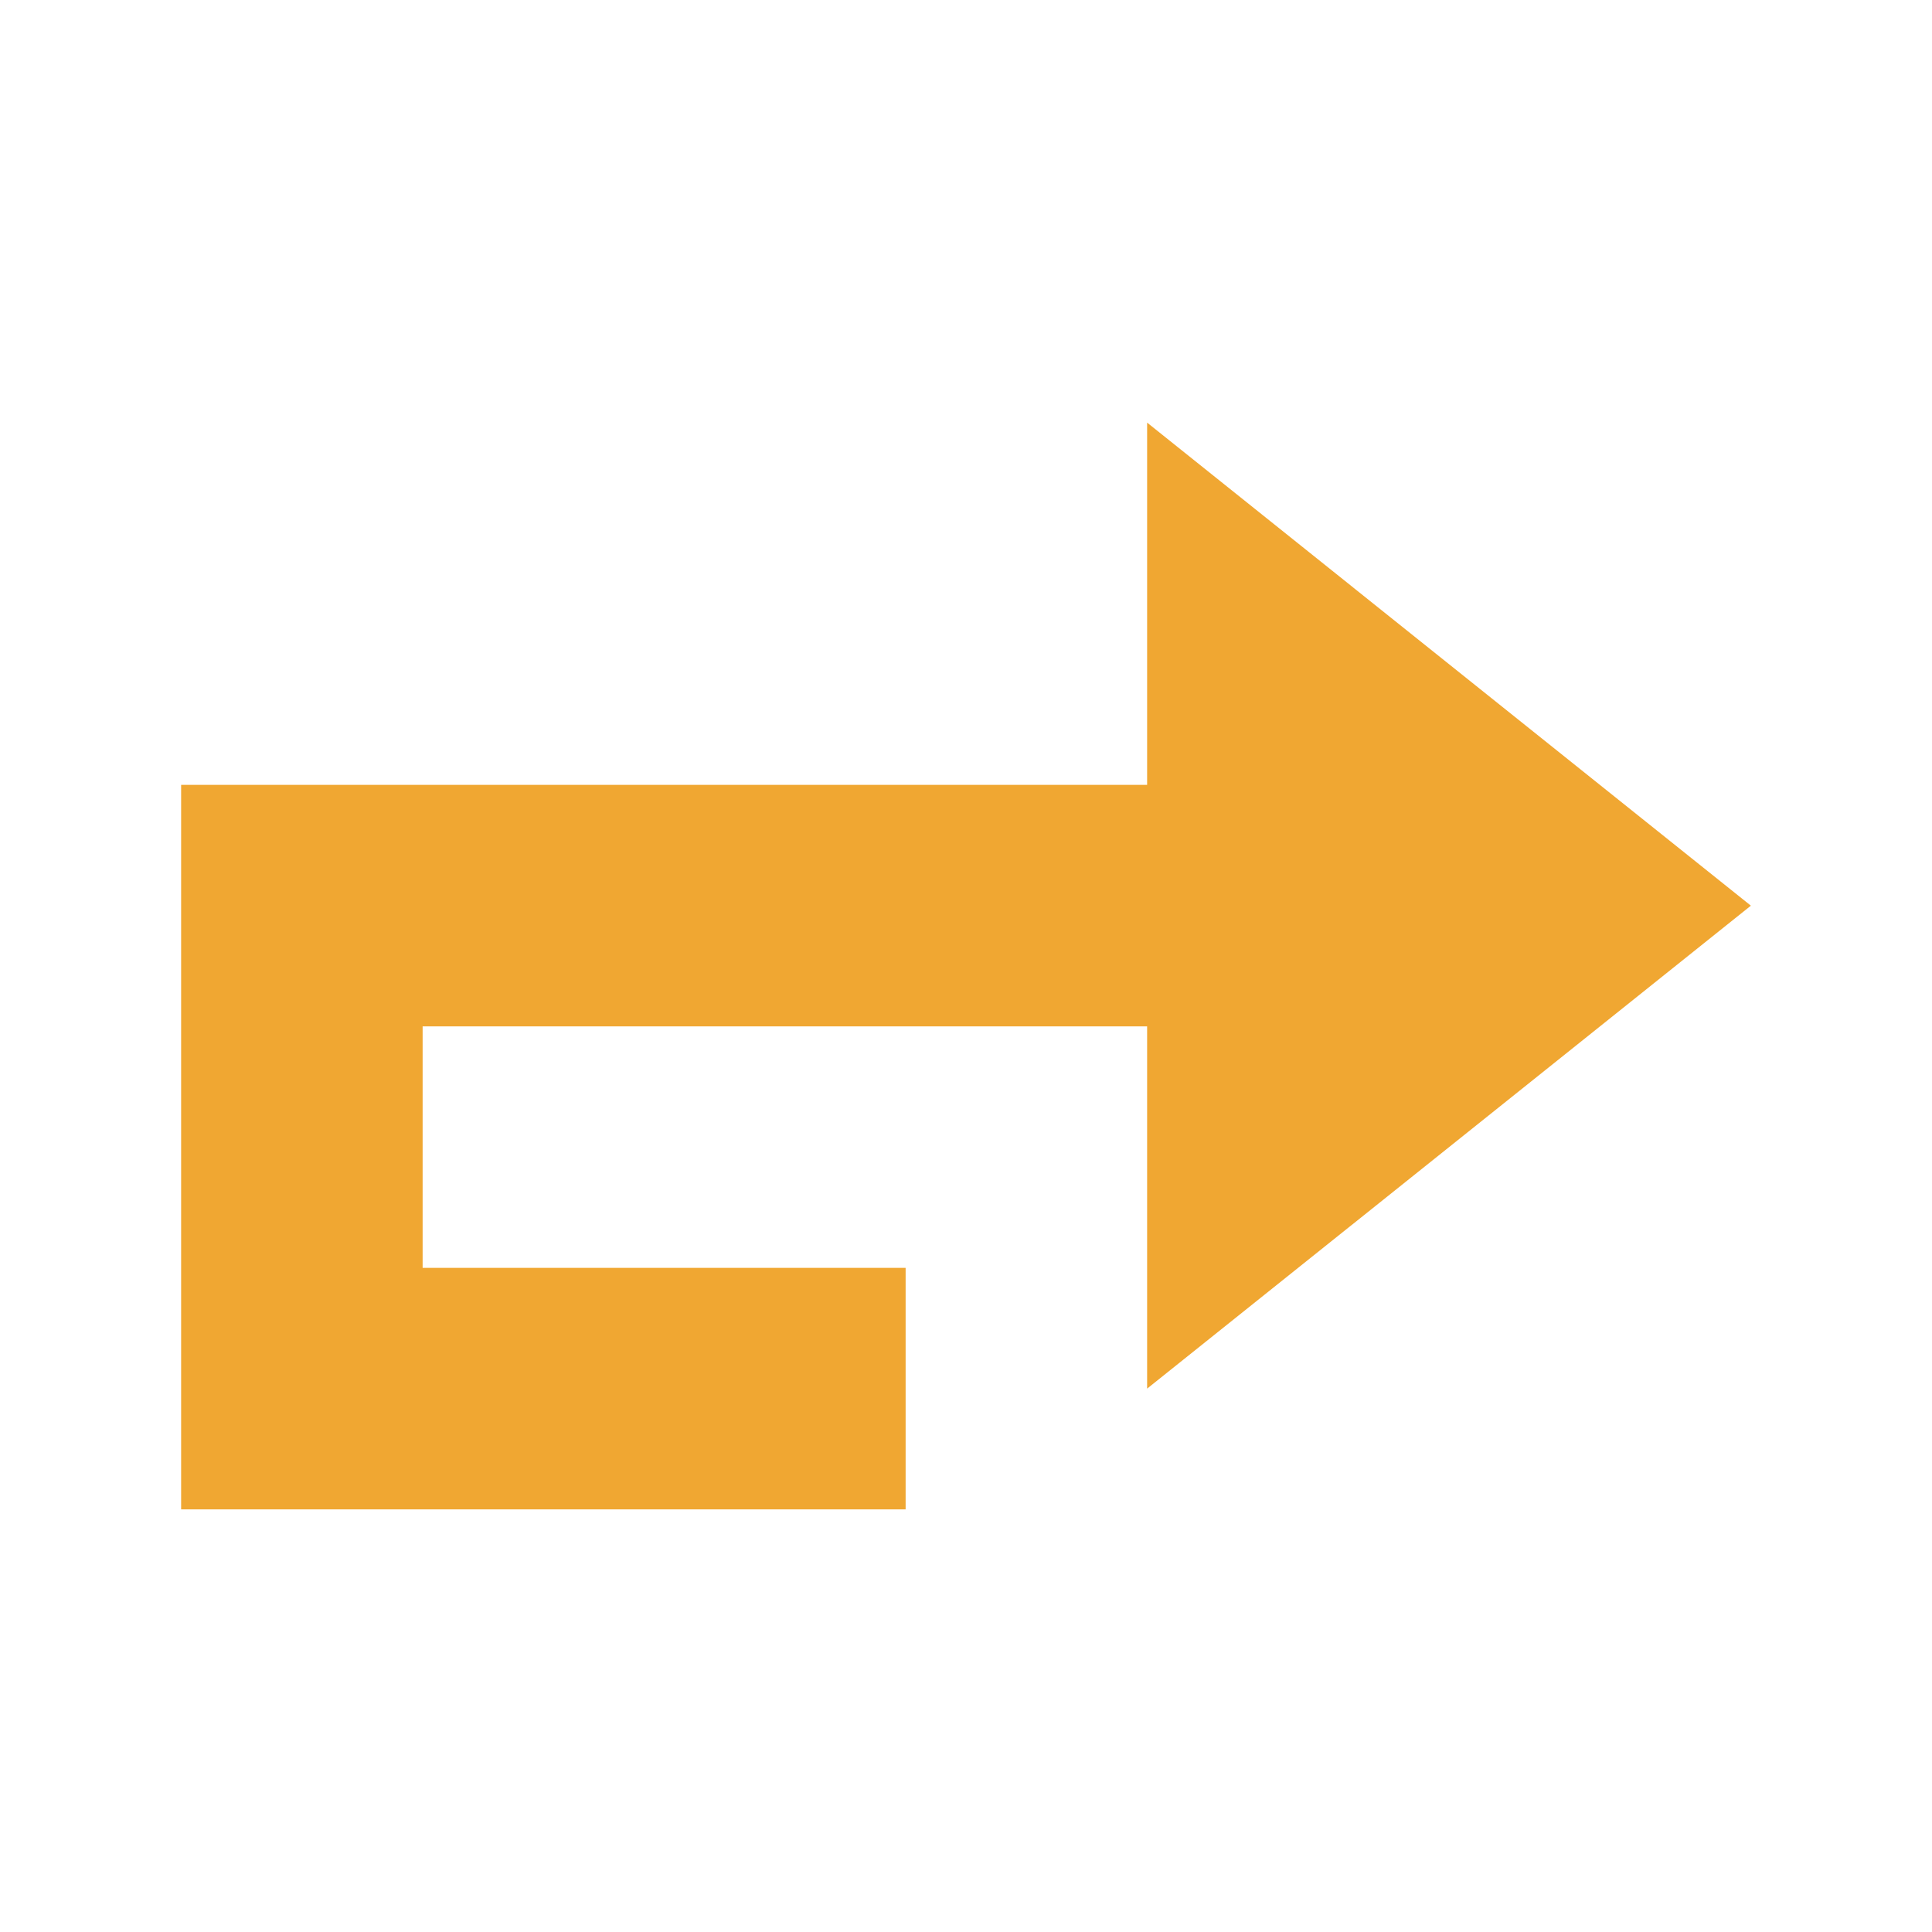 <?xml version="1.0" standalone="no"?><!DOCTYPE svg PUBLIC "-//W3C//DTD SVG 1.1//EN"
        "http://www.w3.org/Graphics/SVG/1.1/DTD/svg11.dtd">
<svg t="1606518219771" class="icon" viewBox="0 0 1024 1024" version="1.1" xmlns="http://www.w3.org/2000/svg"
     p-id="24291" xmlns:xlink="http://www.w3.org/1999/xlink" width="16" height="16">
    <defs>
        <style type="text/css"></style>
    </defs>
    <path d="M928 480.032L608 224v192H96v384h384v-128H224v-128h384v192z" p-id="24292" fill="#F0A732"></path>
</svg>